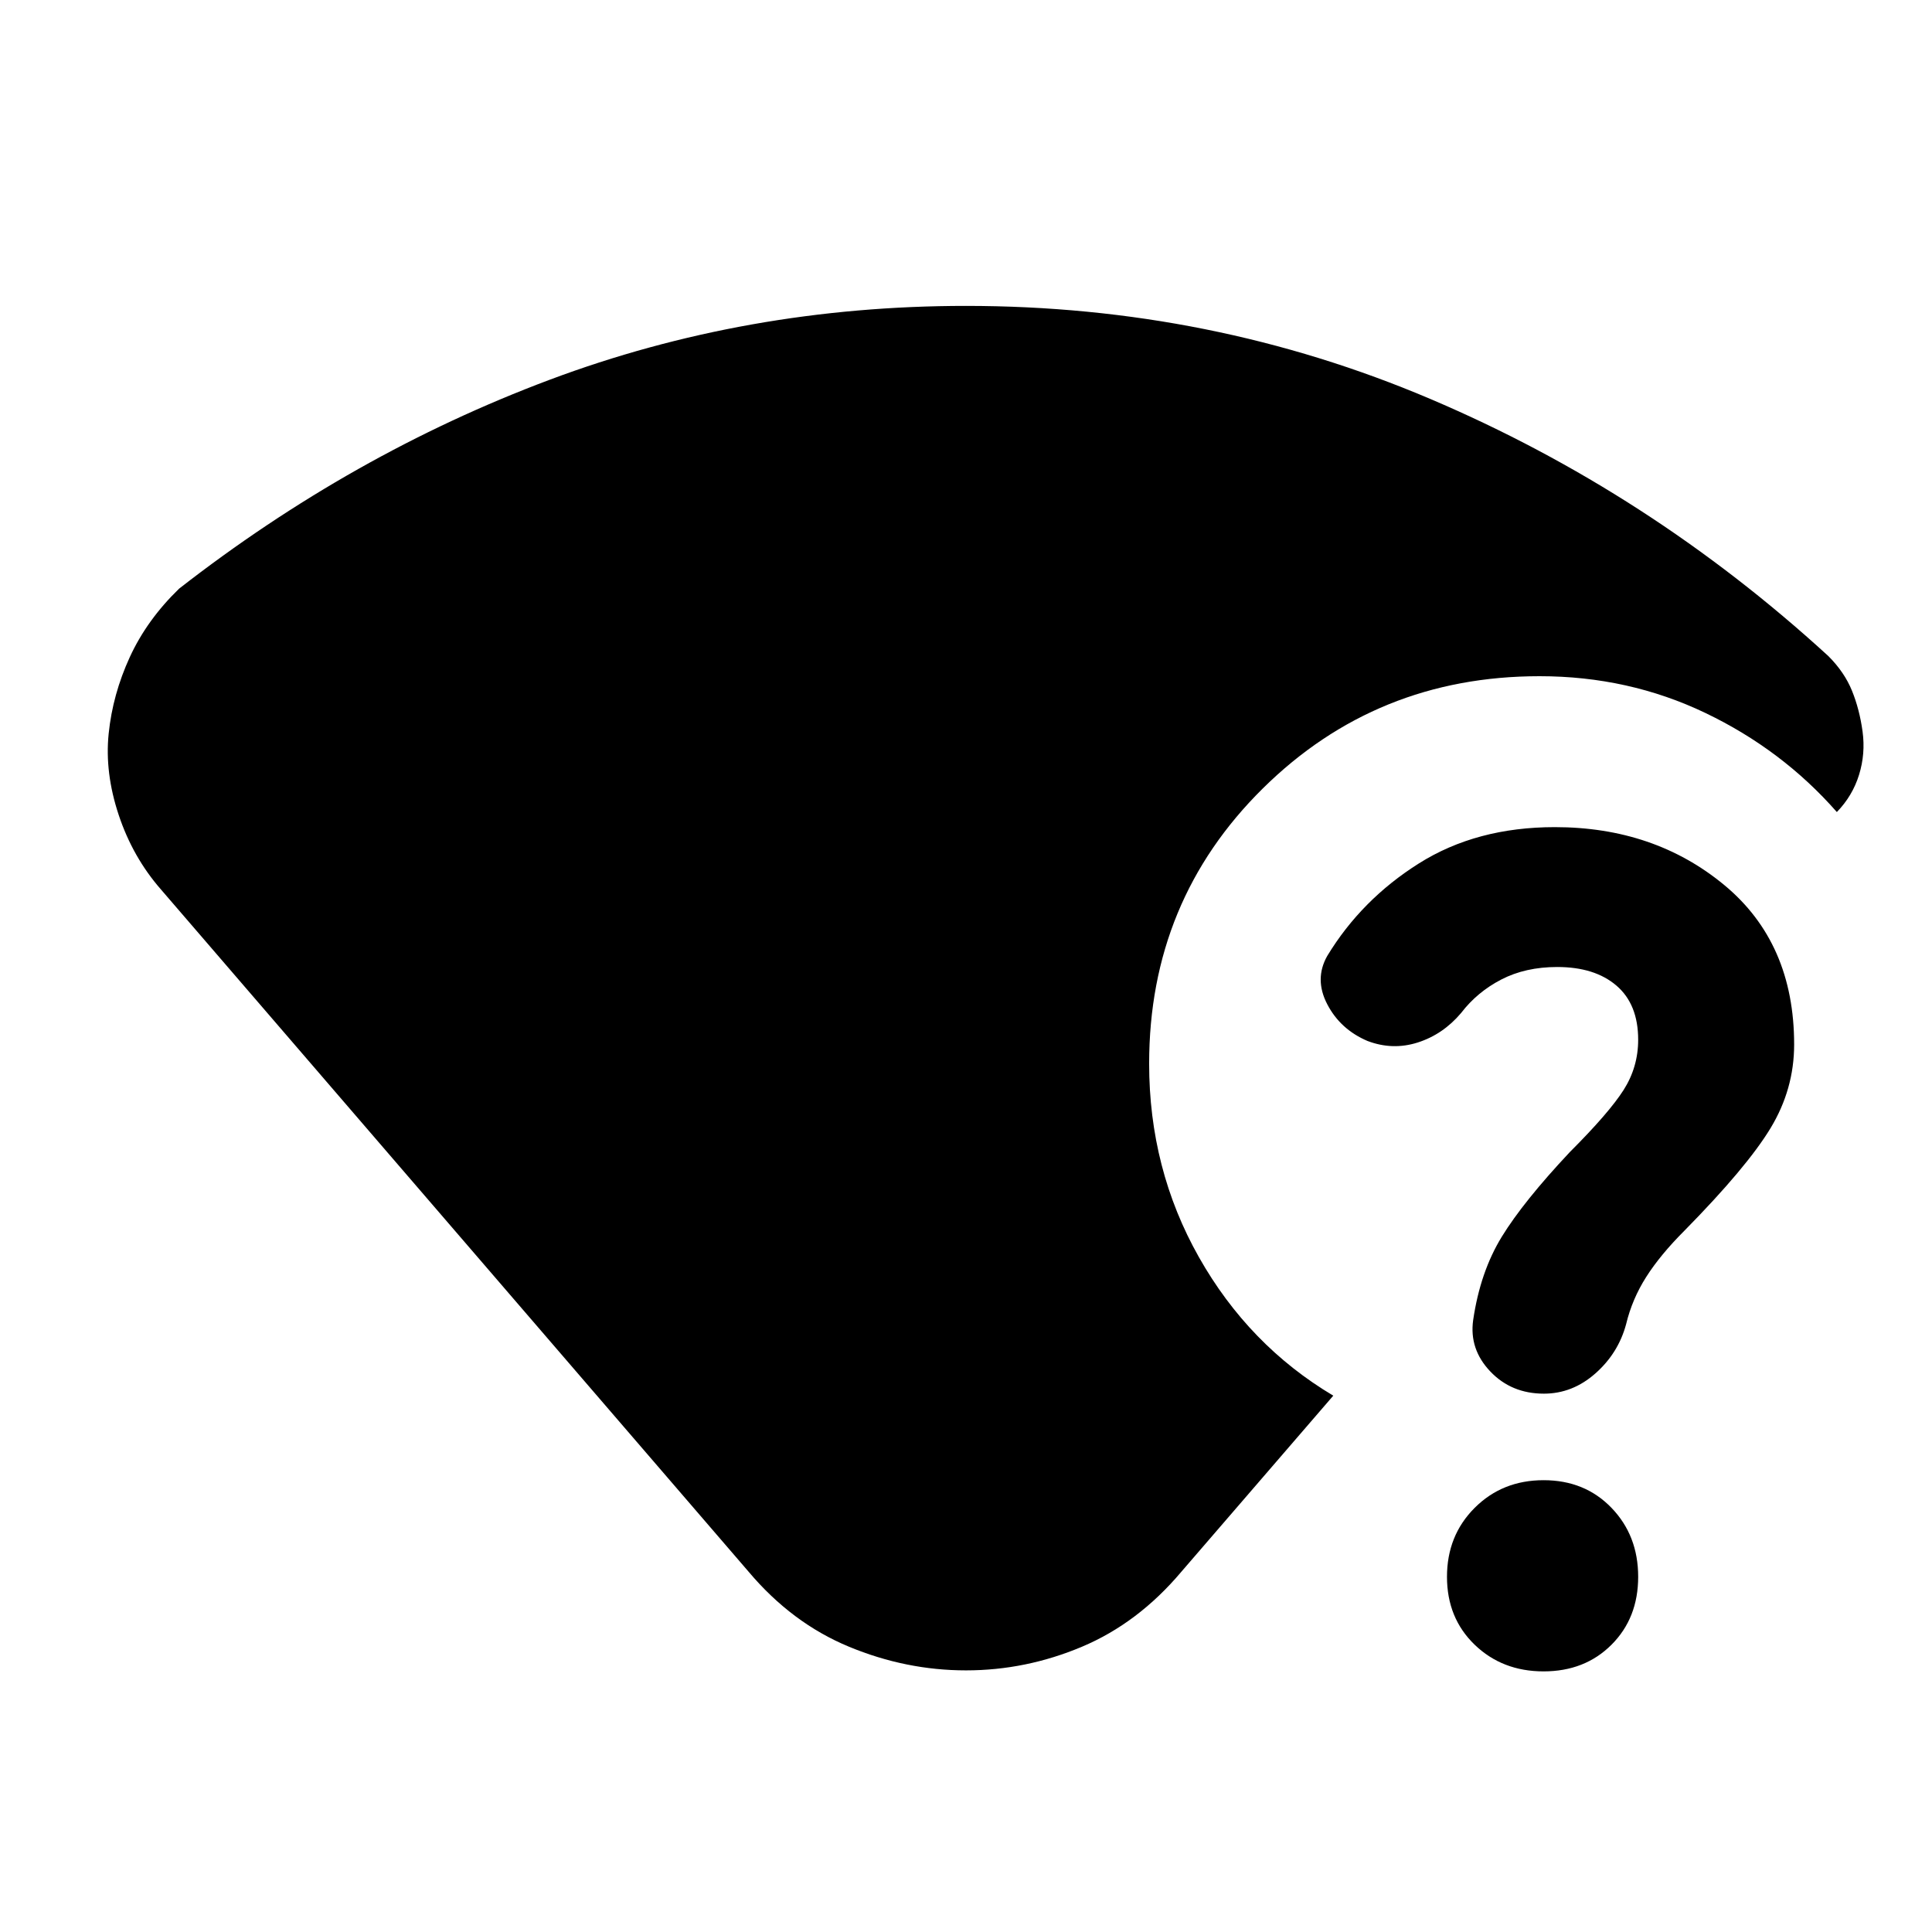 <svg xmlns="http://www.w3.org/2000/svg" height="24" viewBox="0 -960 960 960" width="24"><path d="M372-179 80-518q-14-16-21-37t-5-40.5q2-19.5 10.5-38t24.5-34q86-67 184-103.75T480-808q122 0 230.75 46.25T908.5-634q8 8 11.75 17.25t5.25 20.25q1.5 11-1.75 21.5t-11.03 18.5q-27.22-31-65.36-49.25T765-624q-81.09 0-137.55 55.81Q571-512.39 571-431.5q0 52.4 24.75 96.2 24.75 43.8 66.75 68.8L587-179q-21.5 25.5-49.37 37.25Q509.76-130 480-130t-58.13-11.75Q393.5-153.5 372-179Zm395 49.5q-20.5 0-34.25-13.25T719-176.5q0-20.5 13.75-34.25T767-224.5q20.5 0 33.75 13.75T814-176.5q0 20.5-13.25 33.75T767-129.5ZM891.5-441q0 22.22-11.75 41.61T837-348.5q-12 12-19 23T808-302q-3.87 14.38-15.25 24.44-11.38 10.06-25.6 10.06-16.15 0-26.65-11.05T732-304q3.5-24 14.25-41.5t33.75-42q19.5-19.5 26.75-30.88 7.25-11.38 7.25-24.97 0-17.65-10.79-26.9t-29.44-9.25q-15.77 0-27.77 6.21t-20 16.66Q717-446 704.5-442t-25-.75q-13.5-5.75-20-18.25t0-24q17-28 45.59-46 28.59-18 67.47-18 49.44 0 84.19 28.75T891.5-441Z"/></svg>